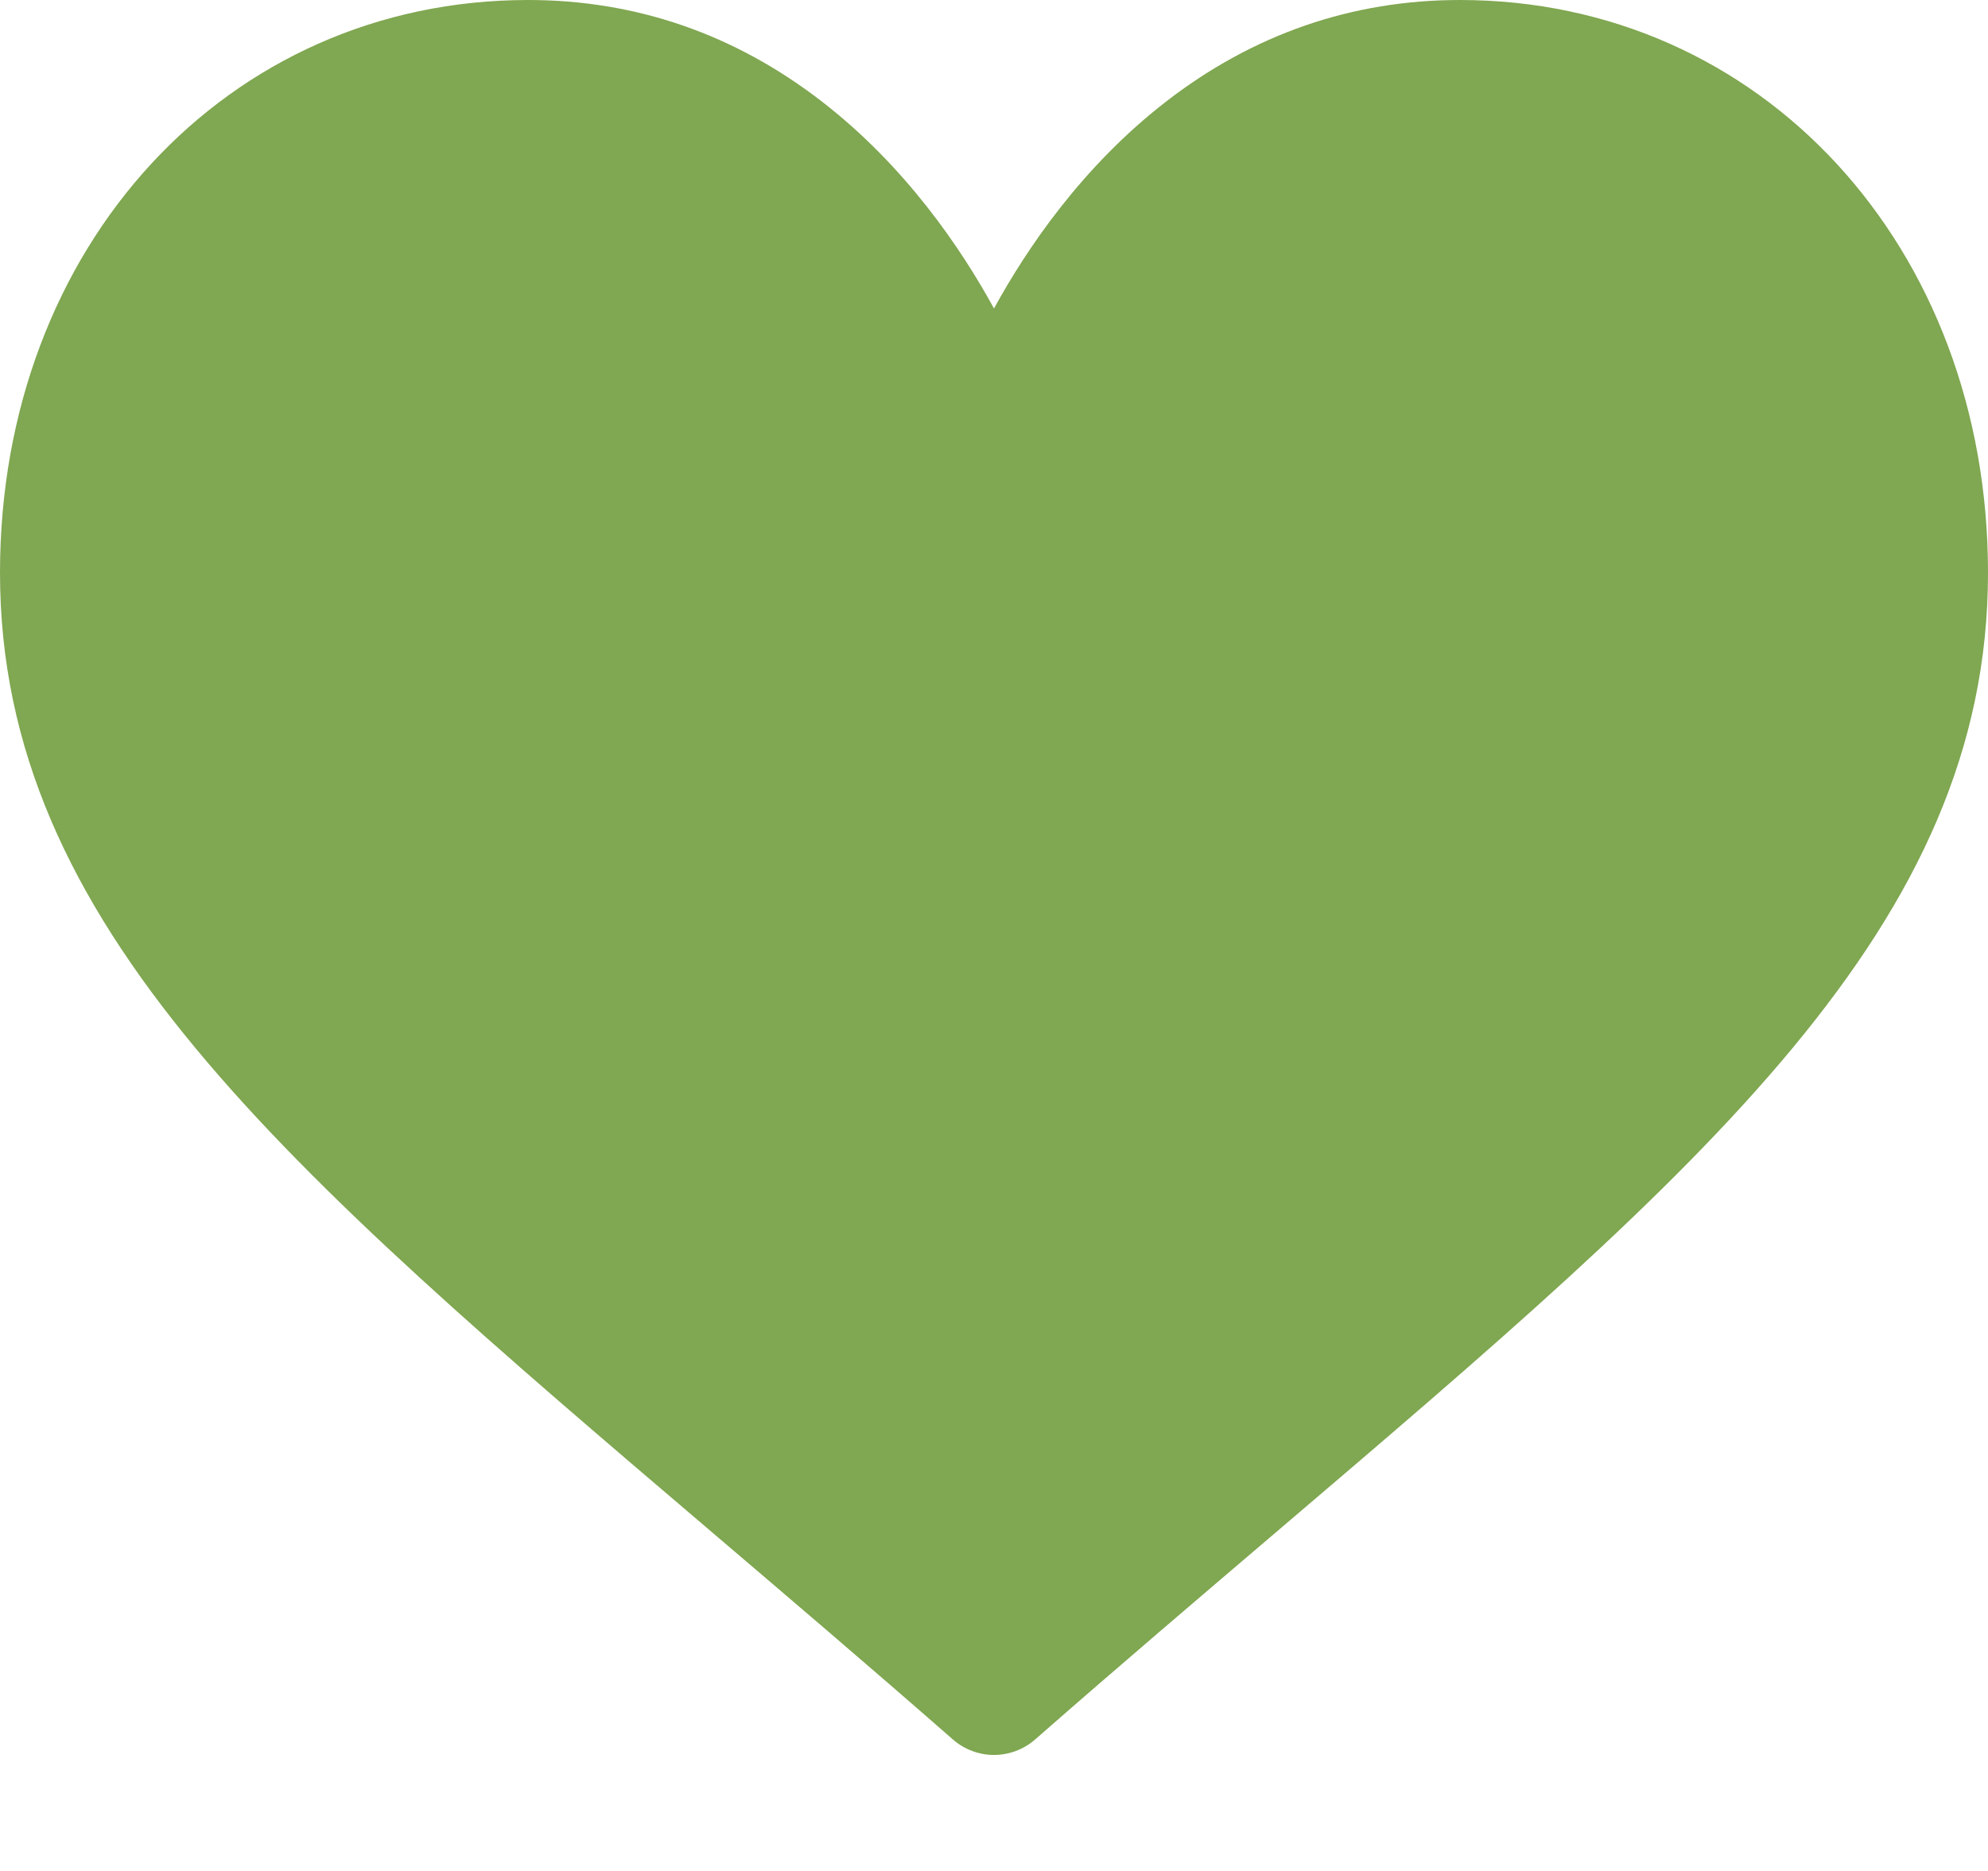 <svg width="17" height="16" viewBox="0 0 17 16" fill="none" xmlns="http://www.w3.org/2000/svg">
<path d="M12.484 0C11.562 0 10.716 0.292 9.971 0.869C9.256 1.422 8.78 2.126 8.5 2.638C8.22 2.126 7.744 1.422 7.029 0.869C6.284 0.292 5.438 0 4.516 0C1.941 0 0 2.106 0 4.898C0 7.915 2.422 9.979 6.088 13.103C6.711 13.634 7.417 14.235 8.15 14.877C8.247 14.961 8.371 15.008 8.5 15.008C8.629 15.008 8.753 14.961 8.85 14.877C9.583 14.235 10.289 13.634 10.912 13.103C14.578 9.979 17 7.915 17 4.898C17 2.106 15.059 0 12.484 0Z" fill="#80A751"/>
</svg>
